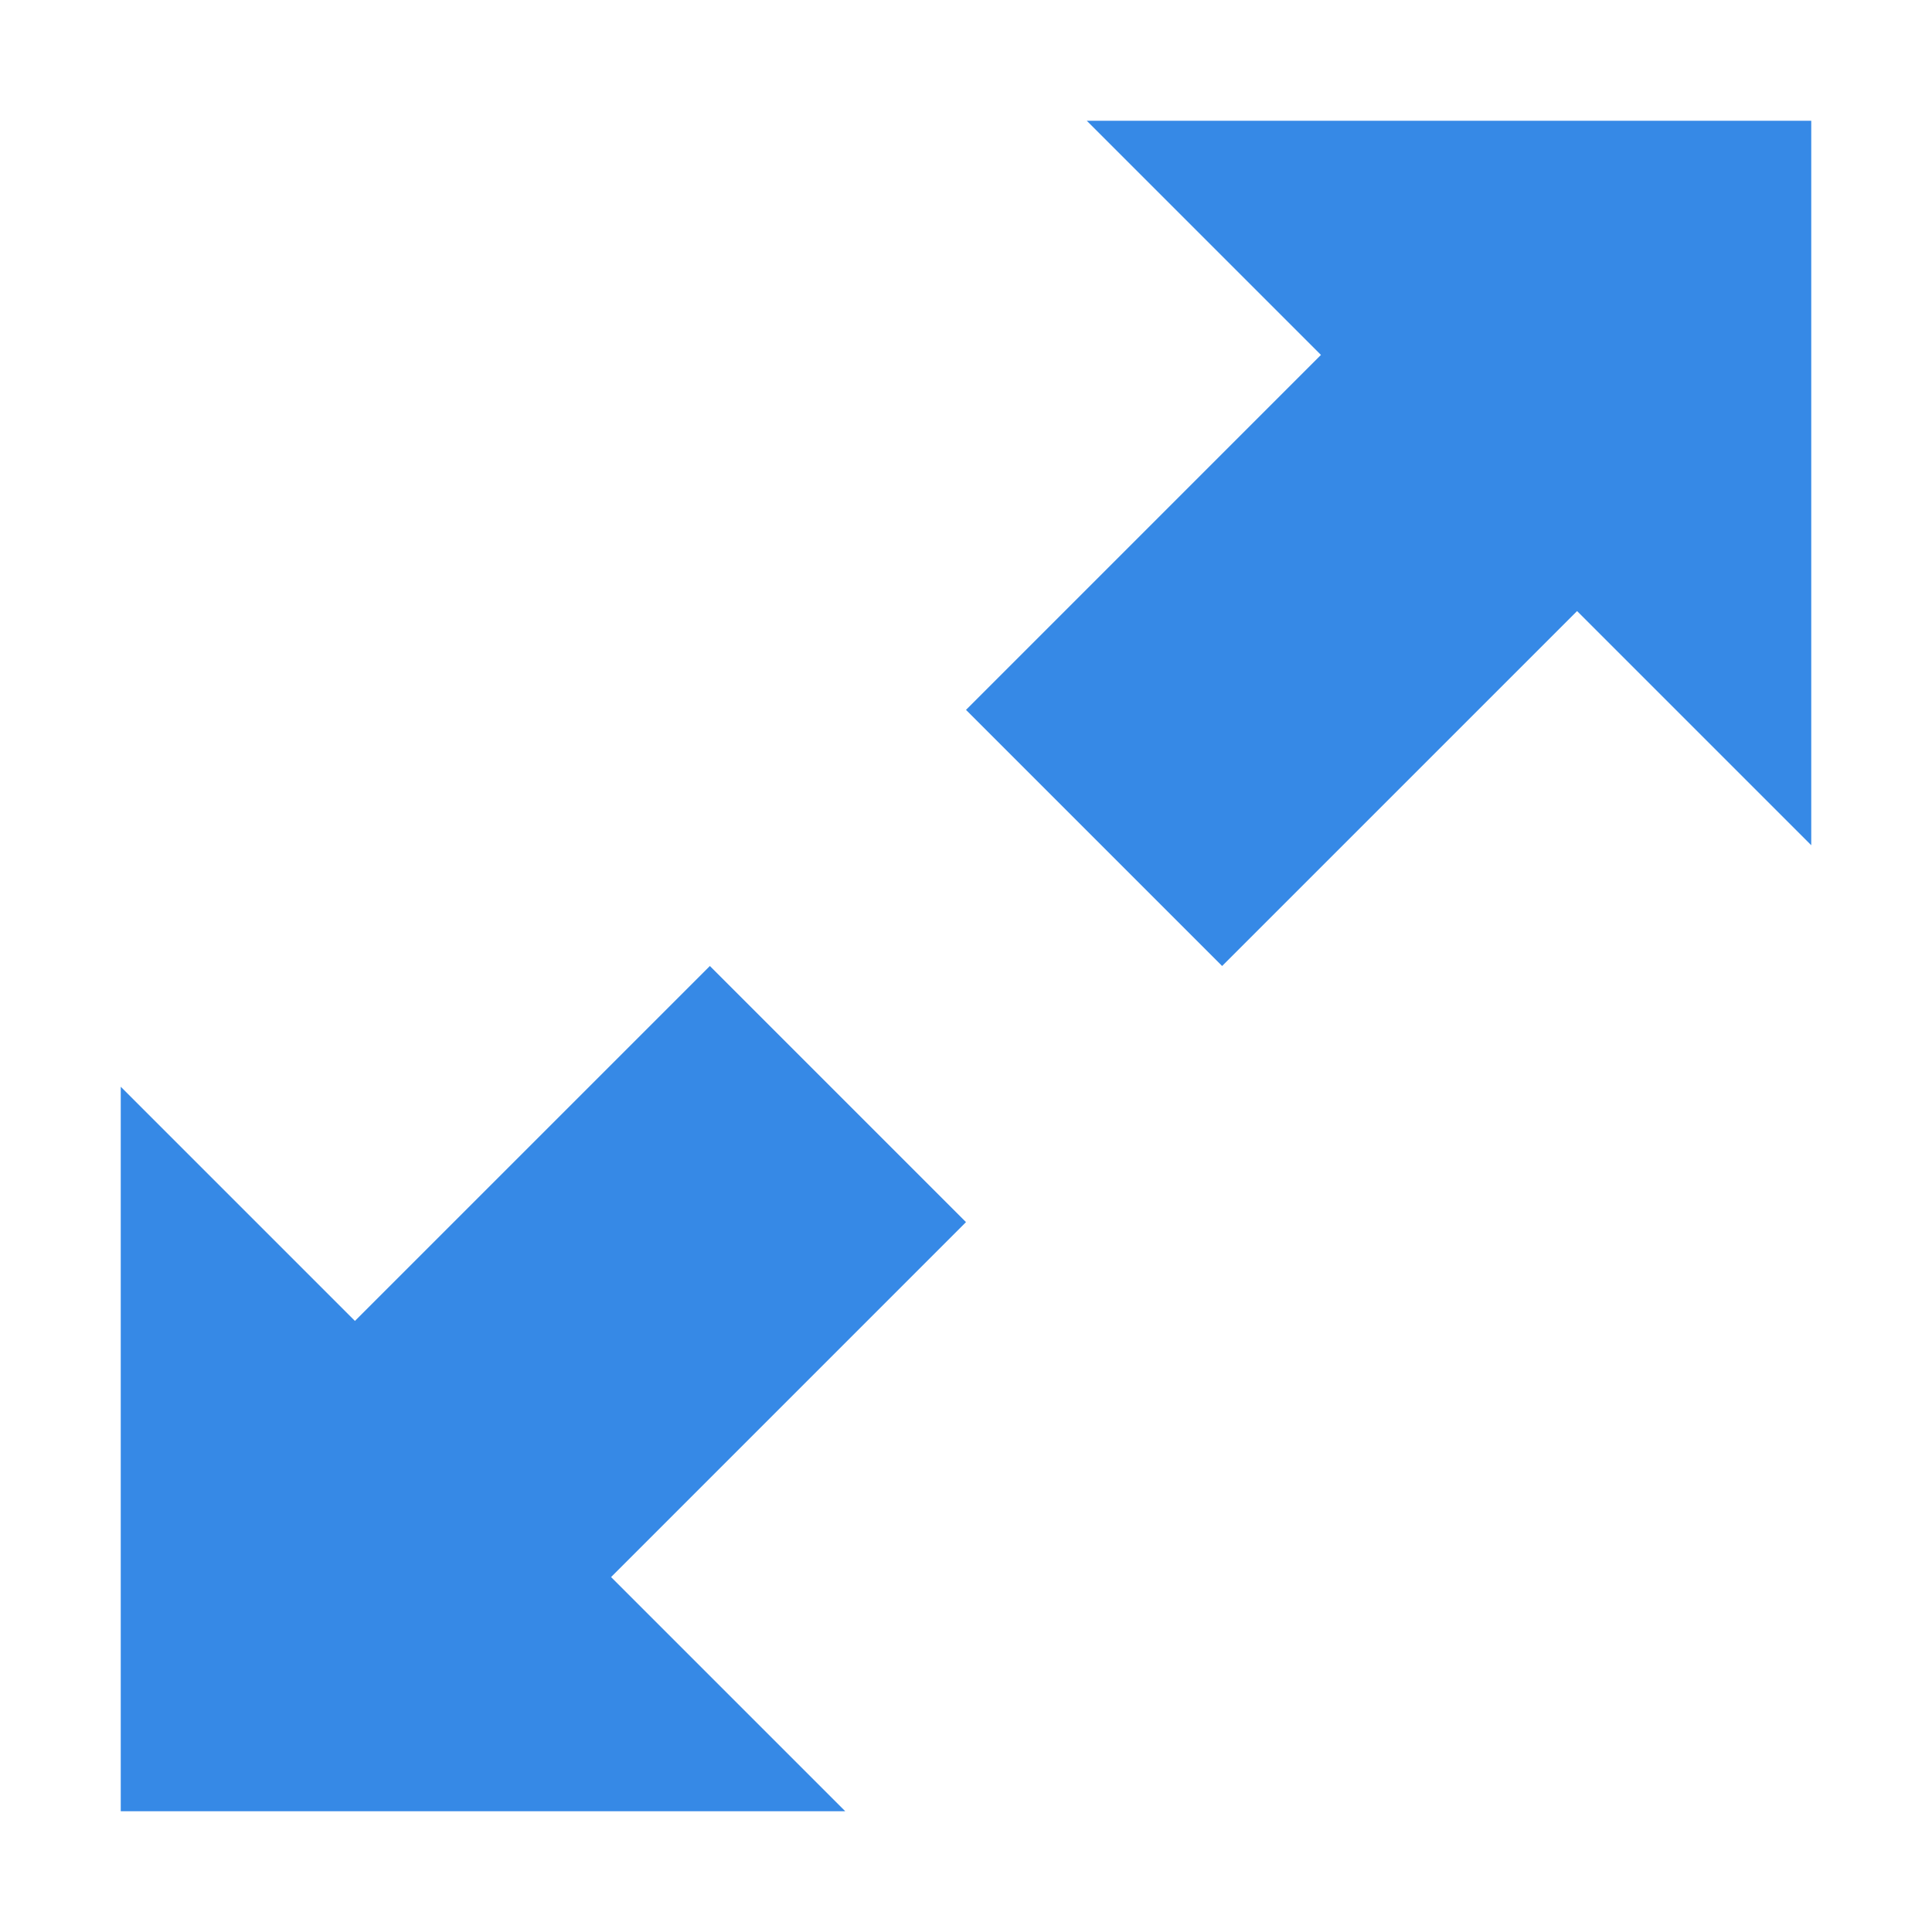 <?xml version="1.0" encoding="UTF-8"?>
<svg xmlns="http://www.w3.org/2000/svg" xmlns:xlink="http://www.w3.org/1999/xlink" width="32px" height="32px" viewBox="0 0 32 32" version="1.1">
<g id="surface1">
<path style=" stroke:none;fill-rule:nonzero;fill:rgb(21.176%,53.725%,90.196%);fill-opacity:1;" d="M 16 20.242 L 11.758 16 L 3.273 24.484 L 7.516 28.727 Z "/>
<path style=" stroke:none;fill-rule:nonzero;fill:rgb(21.176%,53.725%,90.196%);fill-opacity:1;" d="M 14 30 L 2 30 L 2 18 Z "/>
<path style=" stroke:none;fill-rule:nonzero;fill:rgb(21.176%,53.725%,90.196%);fill-opacity:1;" d="M 16 11.758 L 20.242 16 L 28.727 7.516 L 24.484 3.273 Z "/>
<path style=" stroke:none;fill-rule:nonzero;fill:rgb(21.176%,53.725%,90.196%);fill-opacity:1;" d="M 18 2 L 30 2 L 30 14 Z "/>
</g>
</svg>
